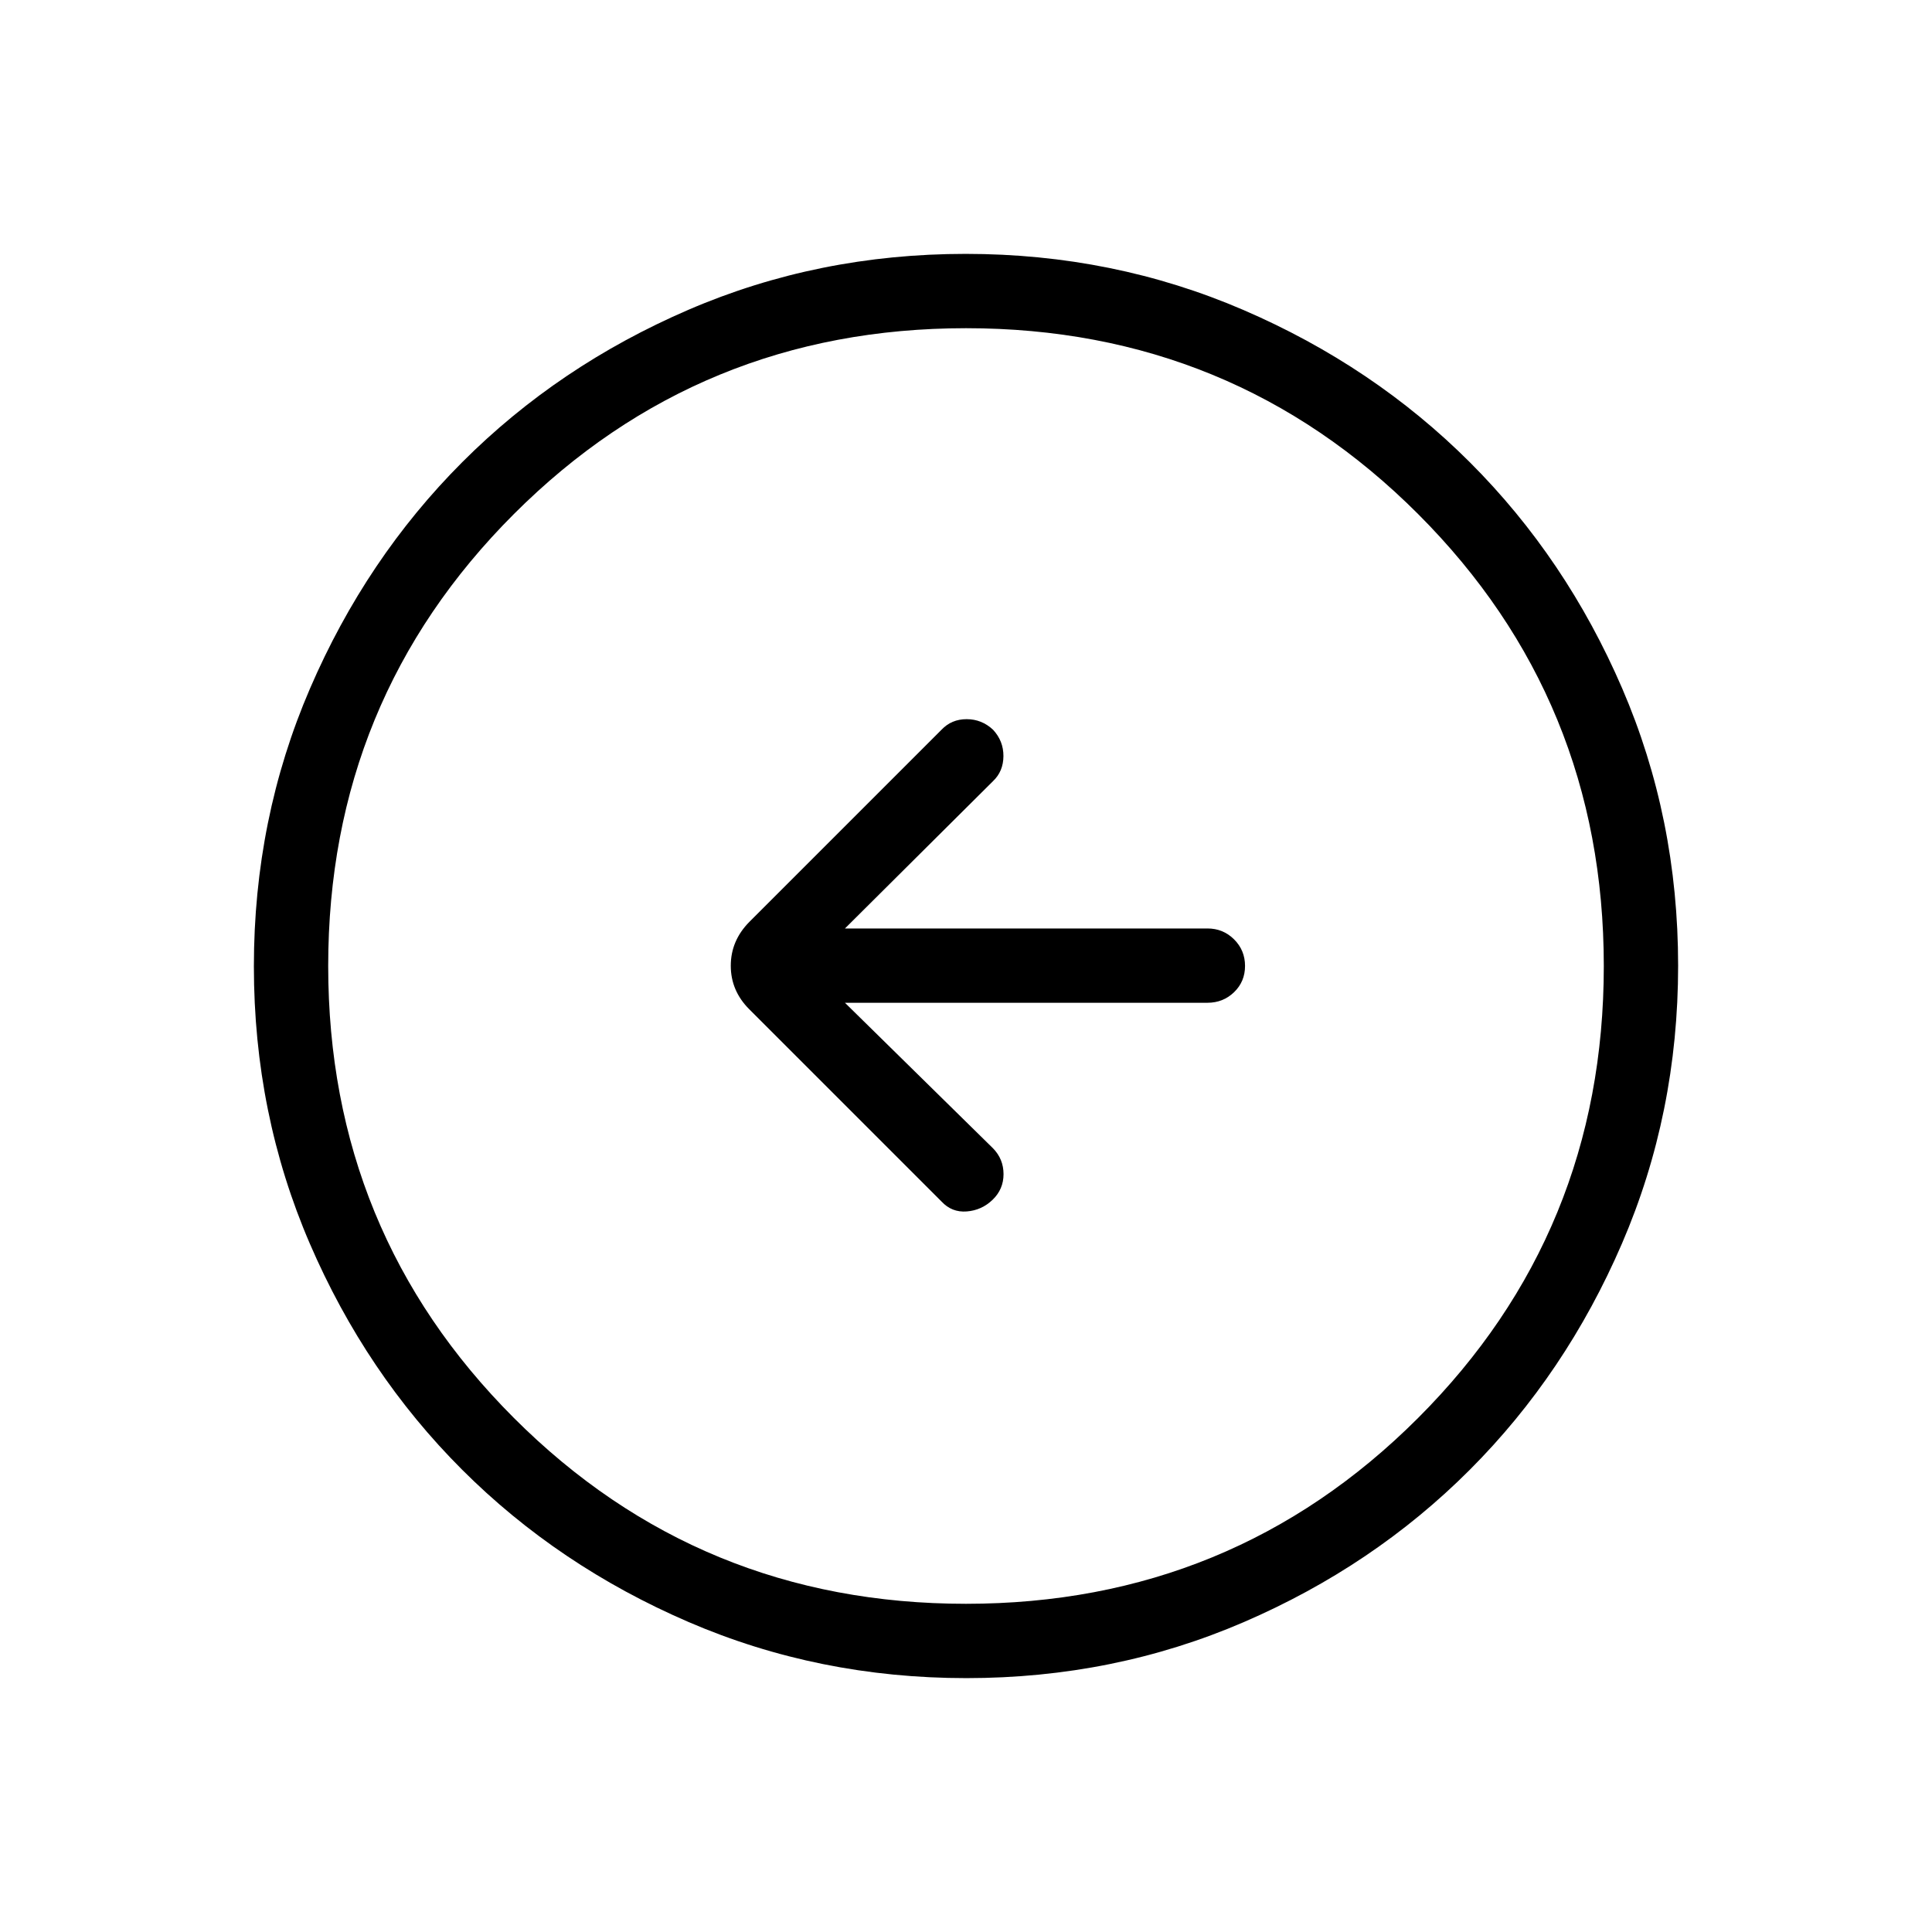 <svg xmlns="http://www.w3.org/2000/svg" height="24" viewBox="0 -960 960 960" width="24"><path d="M419.85-461.73H600q7.77 0 13.21-5.26 5.44-5.26 5.44-13.04 0-7.78-5.44-13.2-5.44-5.42-13.21-5.42H419.85l73.57-73.2q5.12-4.86 5.18-12.41.05-7.55-5.18-13.16-5.61-5.23-13.11-5.23-7.49 0-12.46 5.23l-95.54 95.54q-9.19 9.32-9.19 21.75 0 12.44 9.19 21.63l95.54 95.54q5.11 5.5 12.53 4.92 7.43-.58 12.85-5.81 5.42-5.23 5.42-12.72t-5.23-12.85l-73.57-72.31Zm60.33 335.58q-73.39 0-138.06-27.89t-112.51-75.69q-47.84-47.81-75.65-112.29-27.81-64.48-27.81-137.8 0-73.39 27.89-138.06t75.69-112.51q47.81-47.84 112.29-75.65 64.48-27.81 137.8-27.81 73.39 0 138.06 27.89t112.51 75.69q47.84 47.8 75.65 112.29 27.81 64.48 27.81 137.8 0 73.39-27.89 138.06t-75.69 112.51q-47.8 47.84-112.29 75.65-64.48 27.81-137.8 27.81Zm-.21-36.93q132.3 0 224.63-92.3 92.32-92.3 92.32-224.59 0-132.3-92.3-224.63-92.3-92.32-224.59-92.32-132.3 0-224.63 92.3-92.32 92.3-92.32 224.59 0 132.3 92.3 224.63 92.3 92.32 224.59 92.32ZM480-480Z"/></svg>